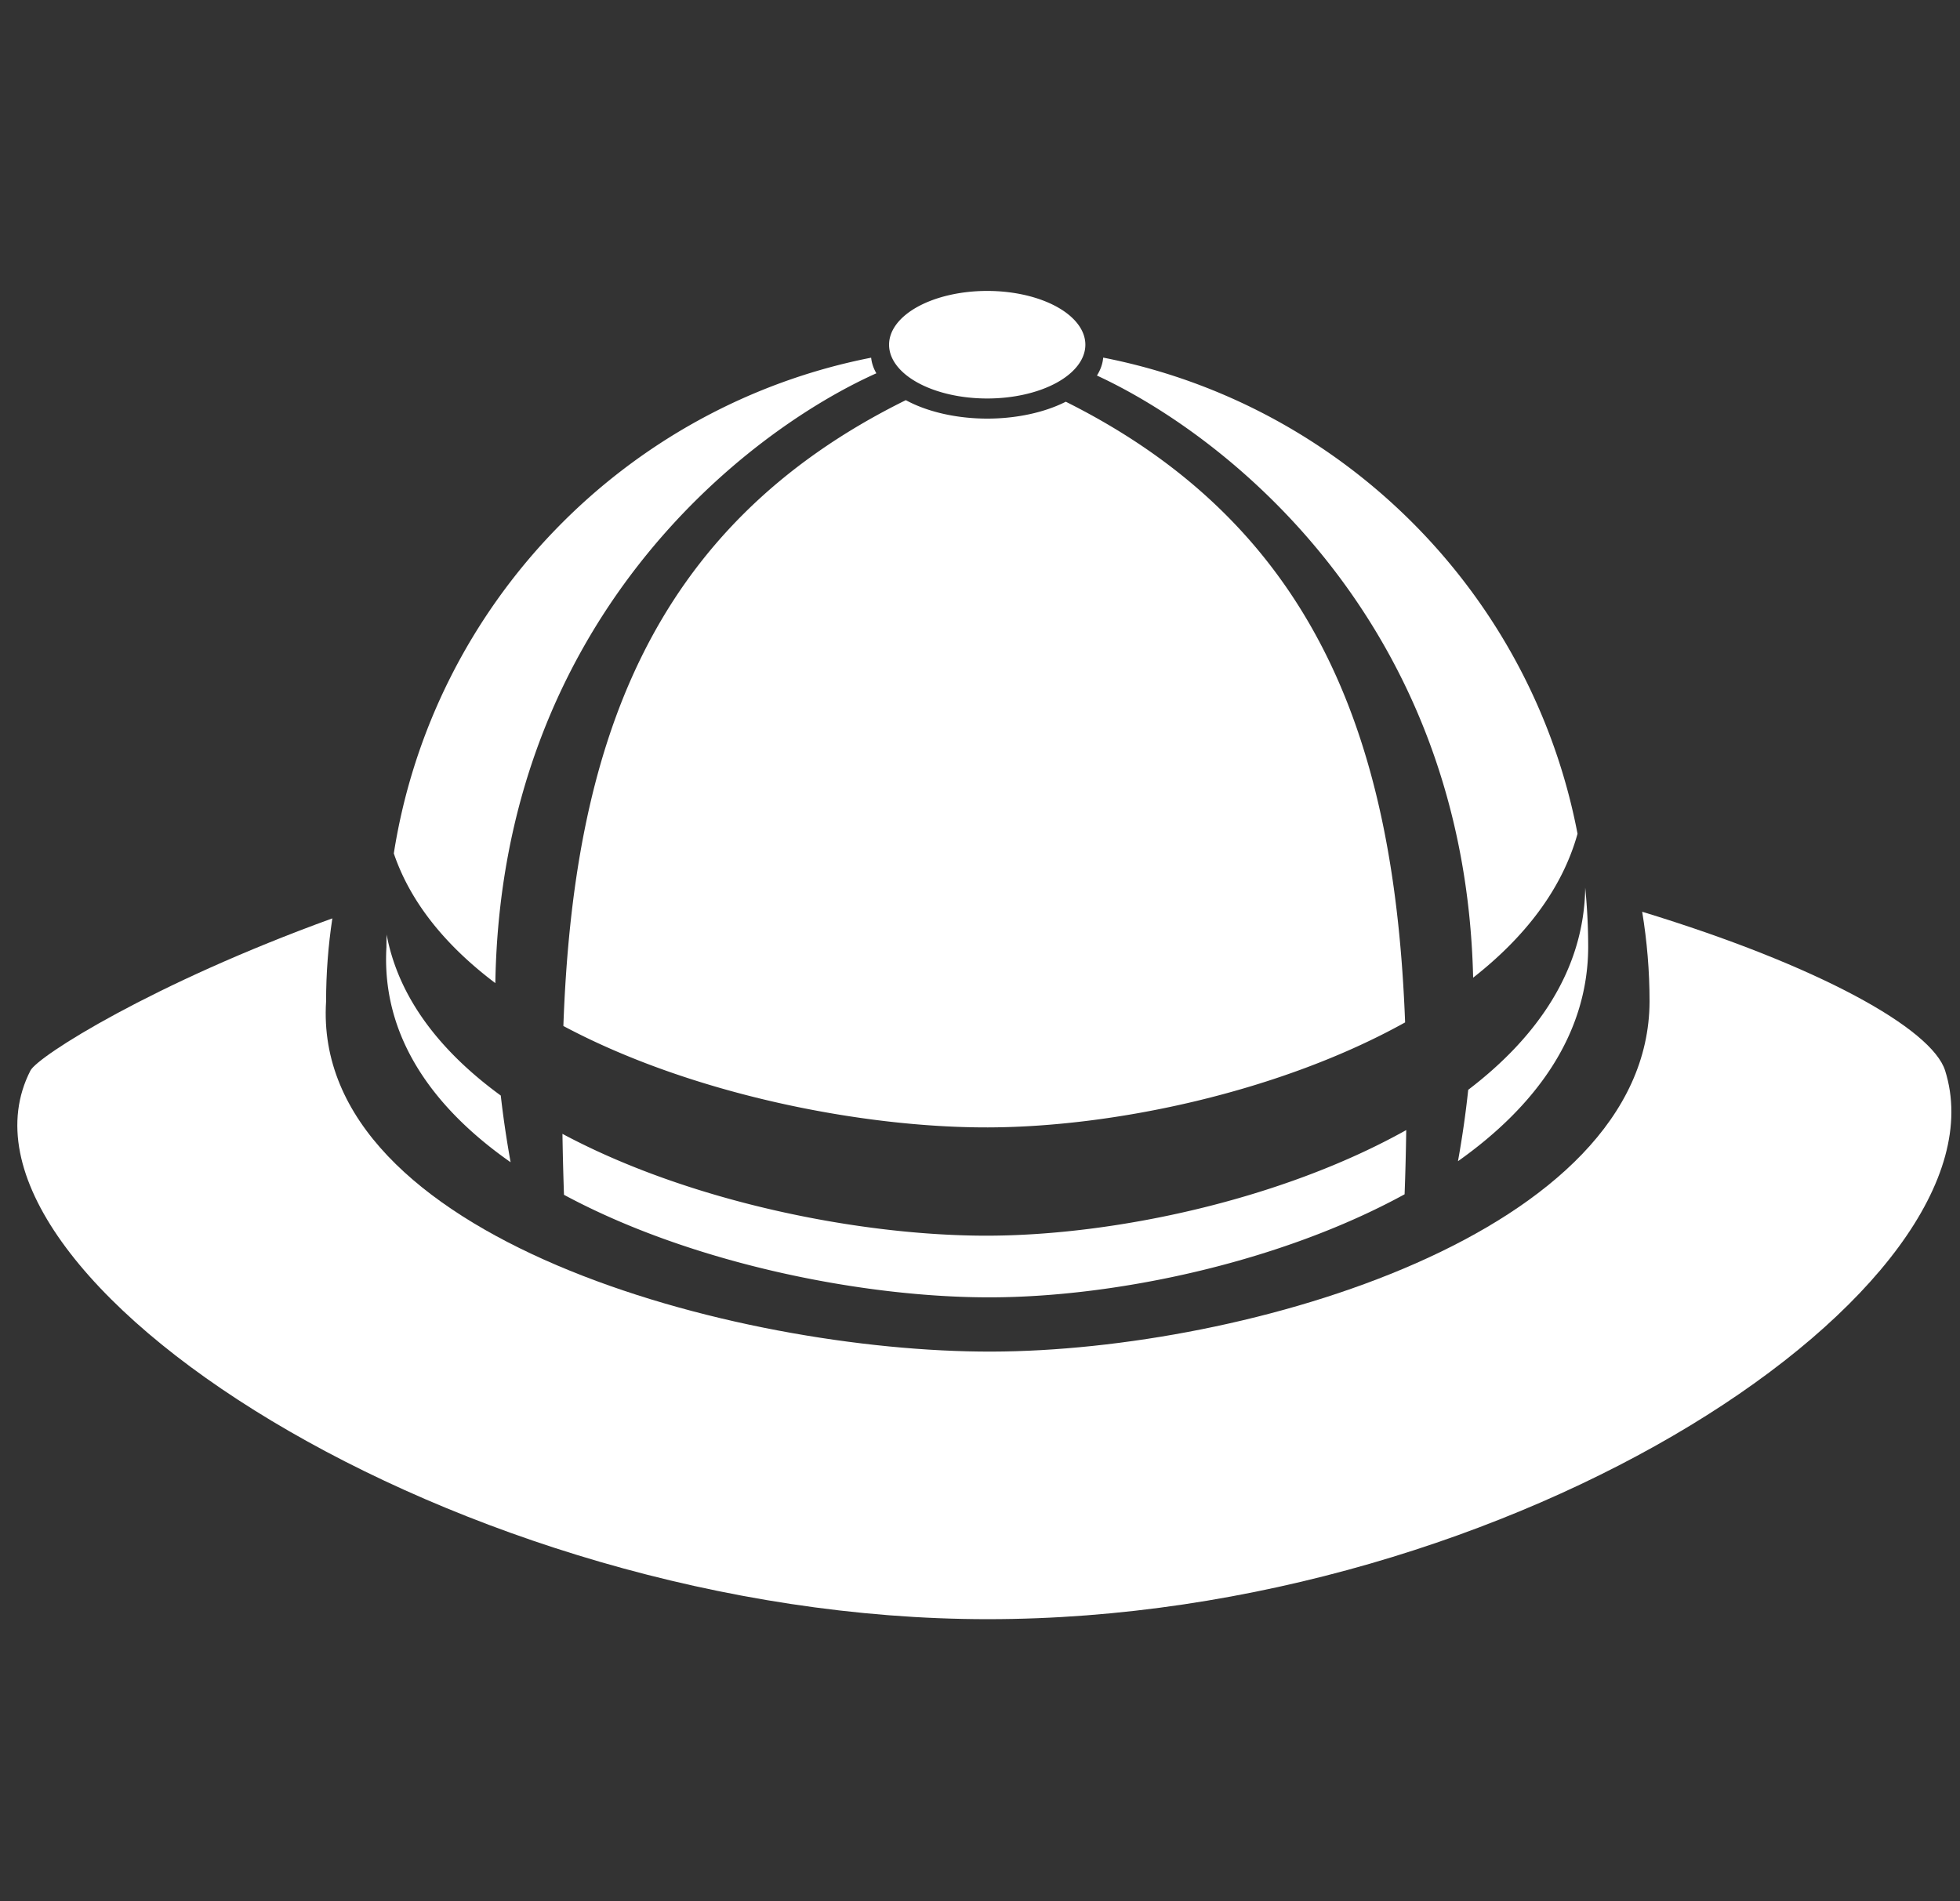 <?xml version="1.0" encoding="UTF-8" standalone="no"?>
<!-- Created with Inkscape (http://www.inkscape.org/) -->

<svg
   width="19.705mm"
   height="19.116mm"
   viewBox="0 0 19.705 19.116"
   version="1.1"
   id="svg5"
   xml:space="preserve"
   inkscape:version="1.2 (dc2aedaf03, 2022-05-15)"
   sodipodi:docname="Nav Icon_Safari 2.svg"
   xmlns:inkscape="http://www.inkscape.org/namespaces/inkscape"
   xmlns:sodipodi="http://sodipodi.sourceforge.net/DTD/sodipodi-0.dtd"
   xmlns="http://www.w3.org/2000/svg"
   xmlns:svg="http://www.w3.org/2000/svg"><rect x="0" y="0" width="19.705" height="19.116" fill="#333333" stroke="none"/><sodipodi:namedview
     id="namedview7"
     pagecolor="#505050"
     bordercolor="#ffffff"
     borderopacity="1"
     inkscape:showpageshadow="0"
     inkscape:pageopacity="0"
     inkscape:pagecheckerboard="1"
     inkscape:deskcolor="#505050"
     inkscape:document-units="mm"
     showgrid="false"
     showguides="false"
     inkscape:zoom="4.7768403"
     inkscape:cx="32.029541"
     inkscape:cy="40.193933"
     inkscape:window-width="1366"
     inkscape:window-height="705"
     inkscape:window-x="-8"
     inkscape:window-y="-8"
     inkscape:window-maximized="1"
     inkscape:current-layer="g3401" /><defs
     id="defs2"><inkscape:path-effect
       effect="mirror_symmetry"
       start_point="113.947,104.512"
       end_point="113.947,113.292"
       center_point="113.947,108.902"
       id="path-effect2636"
       is_visible="true"
       lpeversion="1.2"
       lpesatellites=""
       mode="vertical"
       discard_orig_path="false"
       fuse_paths="false"
       oposite_fuse="false"
       split_items="false"
       split_open="false"
       link_styles="false" /><style
       id="style6175">.cls-1{fill:url(#linear-gradient);}.cls-2{fill:#ba2e7e;}.cls-3{fill:url(#linear-gradient-2);}.cls-4{fill:#ffcd05;}.cls-5{fill:#fabc2e;}.cls-6,.cls-7{fill-opacity:0.5;}.cls-6{fill:url(#radial-gradient);}.cls-7{fill:url(#radial-gradient-2);}.cls-8{fill:#9a1c25;}.cls-9{fill:#fff;}.cls-10{fill:#32160f;}.cls-11,.cls-13{fill:#61727c;}.cls-12{fill:#92a1ad;}.cls-13{opacity:0.25;}.cls-14{fill:#bc6234;}.cls-15{fill:#f6871f;}.cls-16{fill:#9e1f63;}.cls-17{fill:#f4fbfe;}</style></defs><g
     inkscape:label="Layer 1"
     inkscape:groupmode="layer"
     id="layer1"
     transform="translate(-99.32,-100.533)"><g
       id="g3401"
       style="fill:#ffffff;fill-opacity:1"
       transform="matrix(1.03,0,0,1.03,-3.231,-3.531)"><path
         id="path368"
         style="fill:#ffffff;fill-opacity:1;fill-rule:evenodd;stroke-width:0.242"
         d="m 115.593,109.933 c 0.047,0.286 0.072,0.578 0.072,0.875 -0.006,2.268 -3.94,3.413 -6.421,3.419 -2.503,0.006 -6.643,-1.111 -6.497,-3.419 0,-0.275 0.021,-0.545 0.061,-0.81 -1.757,0.637 -2.875,1.345 -2.947,1.486 -1.014,1.981 4.184,5.355 9.344,5.355 5.161,0 10.008,-3.255 9.345,-5.355 -0.129,-0.409 -1.233,-1.025 -2.958,-1.551 z" /><path
         id="path366"
         style="fill:#ffffff;fill-opacity:1;fill-rule:evenodd;stroke-width:0.265"
         d="m 110.332,104.524 a 1.134,0.622 0 0 1 -0.061,0.175 c 1.285,0.594 3.593,2.419 3.672,5.878 0.498,-0.39 0.867,-0.859 1.019,-1.405 -0.448,-2.343 -2.29,-4.191 -4.63,-4.648 z m -2.264,5.2e-4 c -2.402,0.471 -4.278,2.407 -4.66,4.839 5e-5,1.5e-4 -5e-5,3.6e-4 0,5.2e-4 0.166,0.49 0.521,0.912 0.991,1.266 0.057,-3.535 2.437,-5.378 3.719,-5.953 a 1.134,0.622 0 0 1 -0.051,-0.153 z m 0.337,0.415 c -2.524,1.246 -3.246,3.409 -3.342,6.109 1.248,0.666 2.914,0.993 4.145,0.99 1.229,-0.003 2.85,-0.346 4.071,-1.025 -0.101,-2.673 -0.822,-4.816 -3.312,-6.059 a 1.134,0.622 0 0 1 -0.766,0.165 1.134,0.622 0 0 1 -0.795,-0.18 z m 6.632,4.757 c -0.01,0.798 -0.462,1.457 -1.142,1.975 -0.024,0.226 -0.057,0.458 -0.1,0.697 0.757,-0.536 1.268,-1.232 1.271,-2.089 0,-0.196 -0.01,-0.39 -0.029,-0.582 z m -11.699,0.455 c -8.9e-4,0.042 -0.002,0.084 -0.002,0.127 -0.05,0.867 0.449,1.566 1.212,2.1 -0.04,-0.222 -0.072,-0.439 -0.096,-0.651 -0.583,-0.425 -0.999,-0.949 -1.115,-1.576 z m 9.952,1.913 c -1.222,0.683 -2.85,1.028 -4.082,1.031 -1.233,0.003 -2.904,-0.325 -4.154,-0.994 0.003,0.196 0.008,0.394 0.015,0.595 1.251,0.674 2.929,1.004 4.167,1.001 1.218,-0.003 2.821,-0.34 4.038,-1.006 0.008,-0.211 0.013,-0.42 0.016,-0.627 z" /><path
         id="path1044"
         style="fill-rule:evenodd;stroke-width:0.339"
         d="m 110.158,104.398 a 0.958,0.525 0 0 1 -0.958,0.525 0.958,0.525 0 0 1 -0.958,-0.525 0.958,0.525 0 0 1 0.958,-0.525 0.958,0.525 0 0 1 0.958,0.525 z" /></g><path
       id="path2649"
       style="display:none;fill:#ff0000;fill-rule:evenodd;stroke-width:0.265"
       d="m 127.108,105.755 a 1.134,0.622 0 0 1 -1.132,0.596 1.134,0.622 0 0 1 -1.132,-0.595 c -2.696,0.528 -4.731,2.904 -4.731,5.755 -0.133,2.308 3.626,3.425 5.899,3.419 2.253,-0.006 5.824,-1.152 5.83,-3.419 1e-5,-2.852 -2.036,-5.228 -4.735,-5.755 z" /></g></svg>
